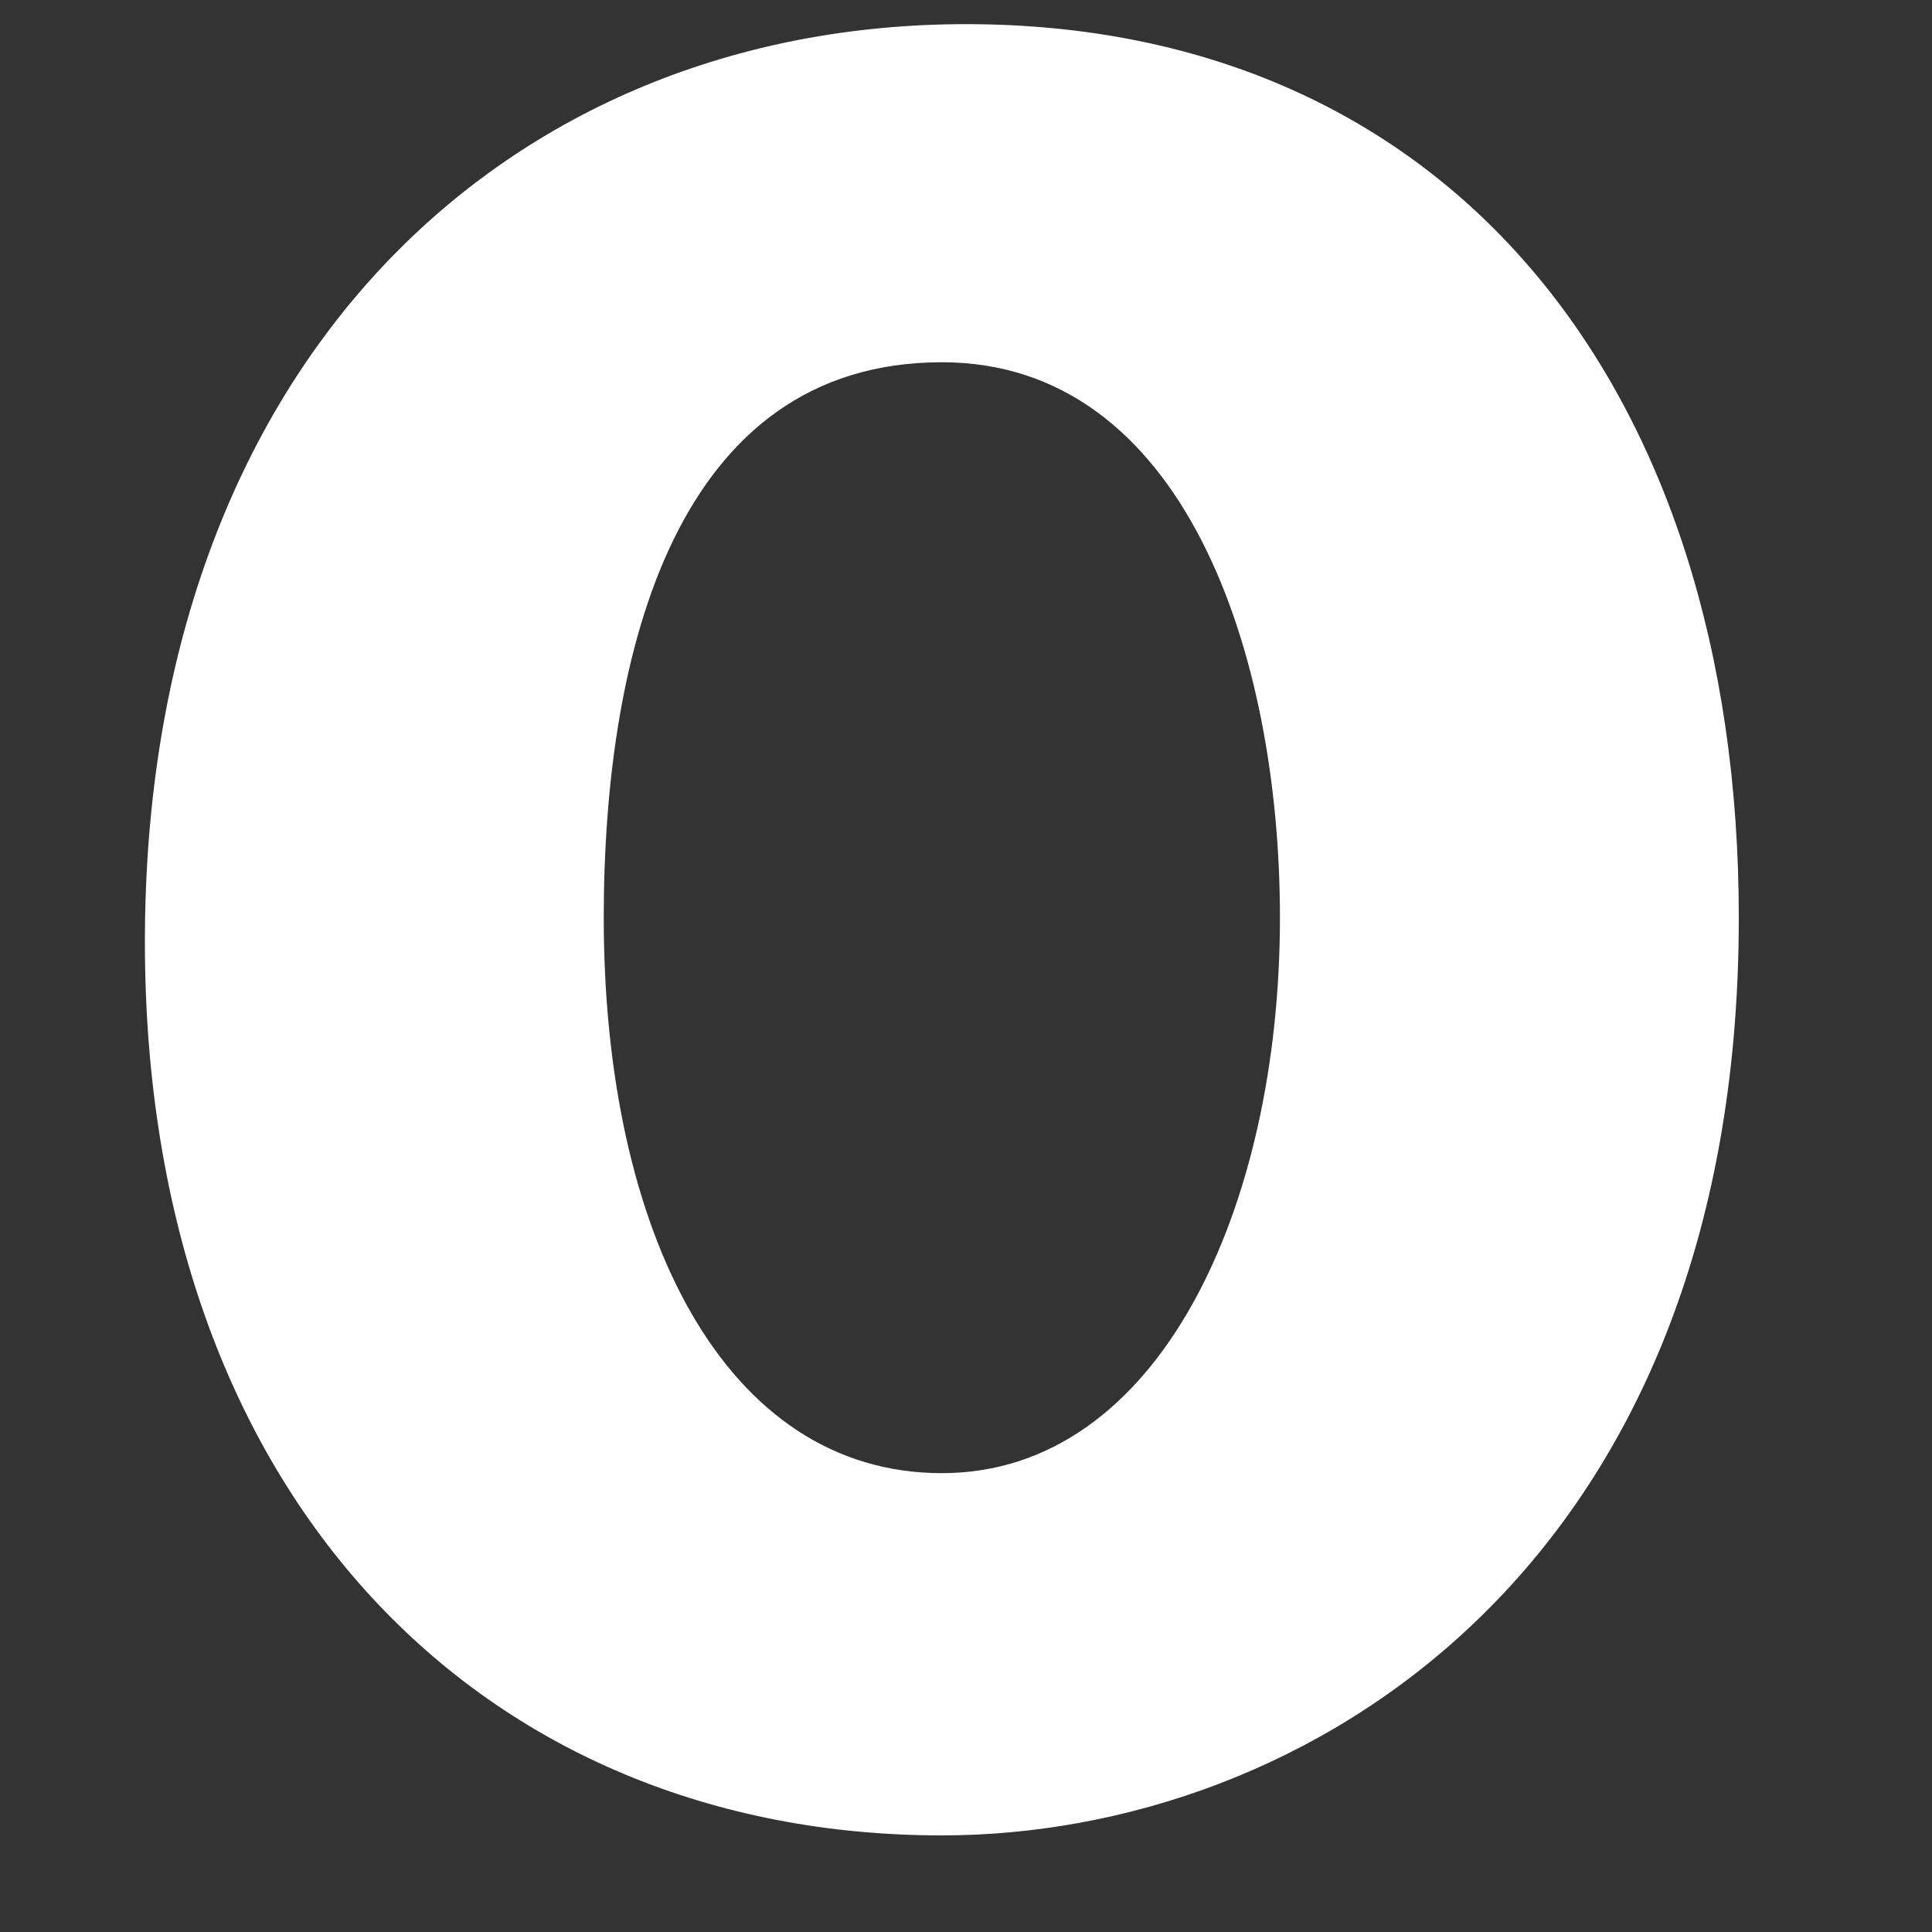 ﻿<?xml version="1.0" encoding="utf-8"?>
<svg version="1.1" xmlns:xlink="http://www.w3.org/1999/xlink" width="6px" height="6px" xmlns="http://www.w3.org/2000/svg">
  <rect width="100%" height="100%" fill="#333333" stroke="none"/>
  <g transform="matrix(1 0 0 1 -30 -509 )">
    <path d="M 3 0.075  C 4.5 0.075  5.4 1.2  5.4 2.85  C 5.4 4.875  4.05 5.7  2.925 5.7  C 1.5 5.7  0.45 4.65  0.45 2.925  C 0.45 1.125  1.575 0.075  3 0.075  Z M 3.975 2.85  C 3.975 2.025  3.675 1.125  2.925 1.125  C 2.1 1.125  1.875 2.025  1.875 2.85  C 1.875 3.825  2.25 4.575  2.925 4.575  C 3.6 4.575  3.975 3.75  3.975 2.85  Z " fill-rule="nonzero" fill="#ffffff" stroke="none" transform="matrix(1 0 0 1 30 509 )" />
  </g>
</svg>
